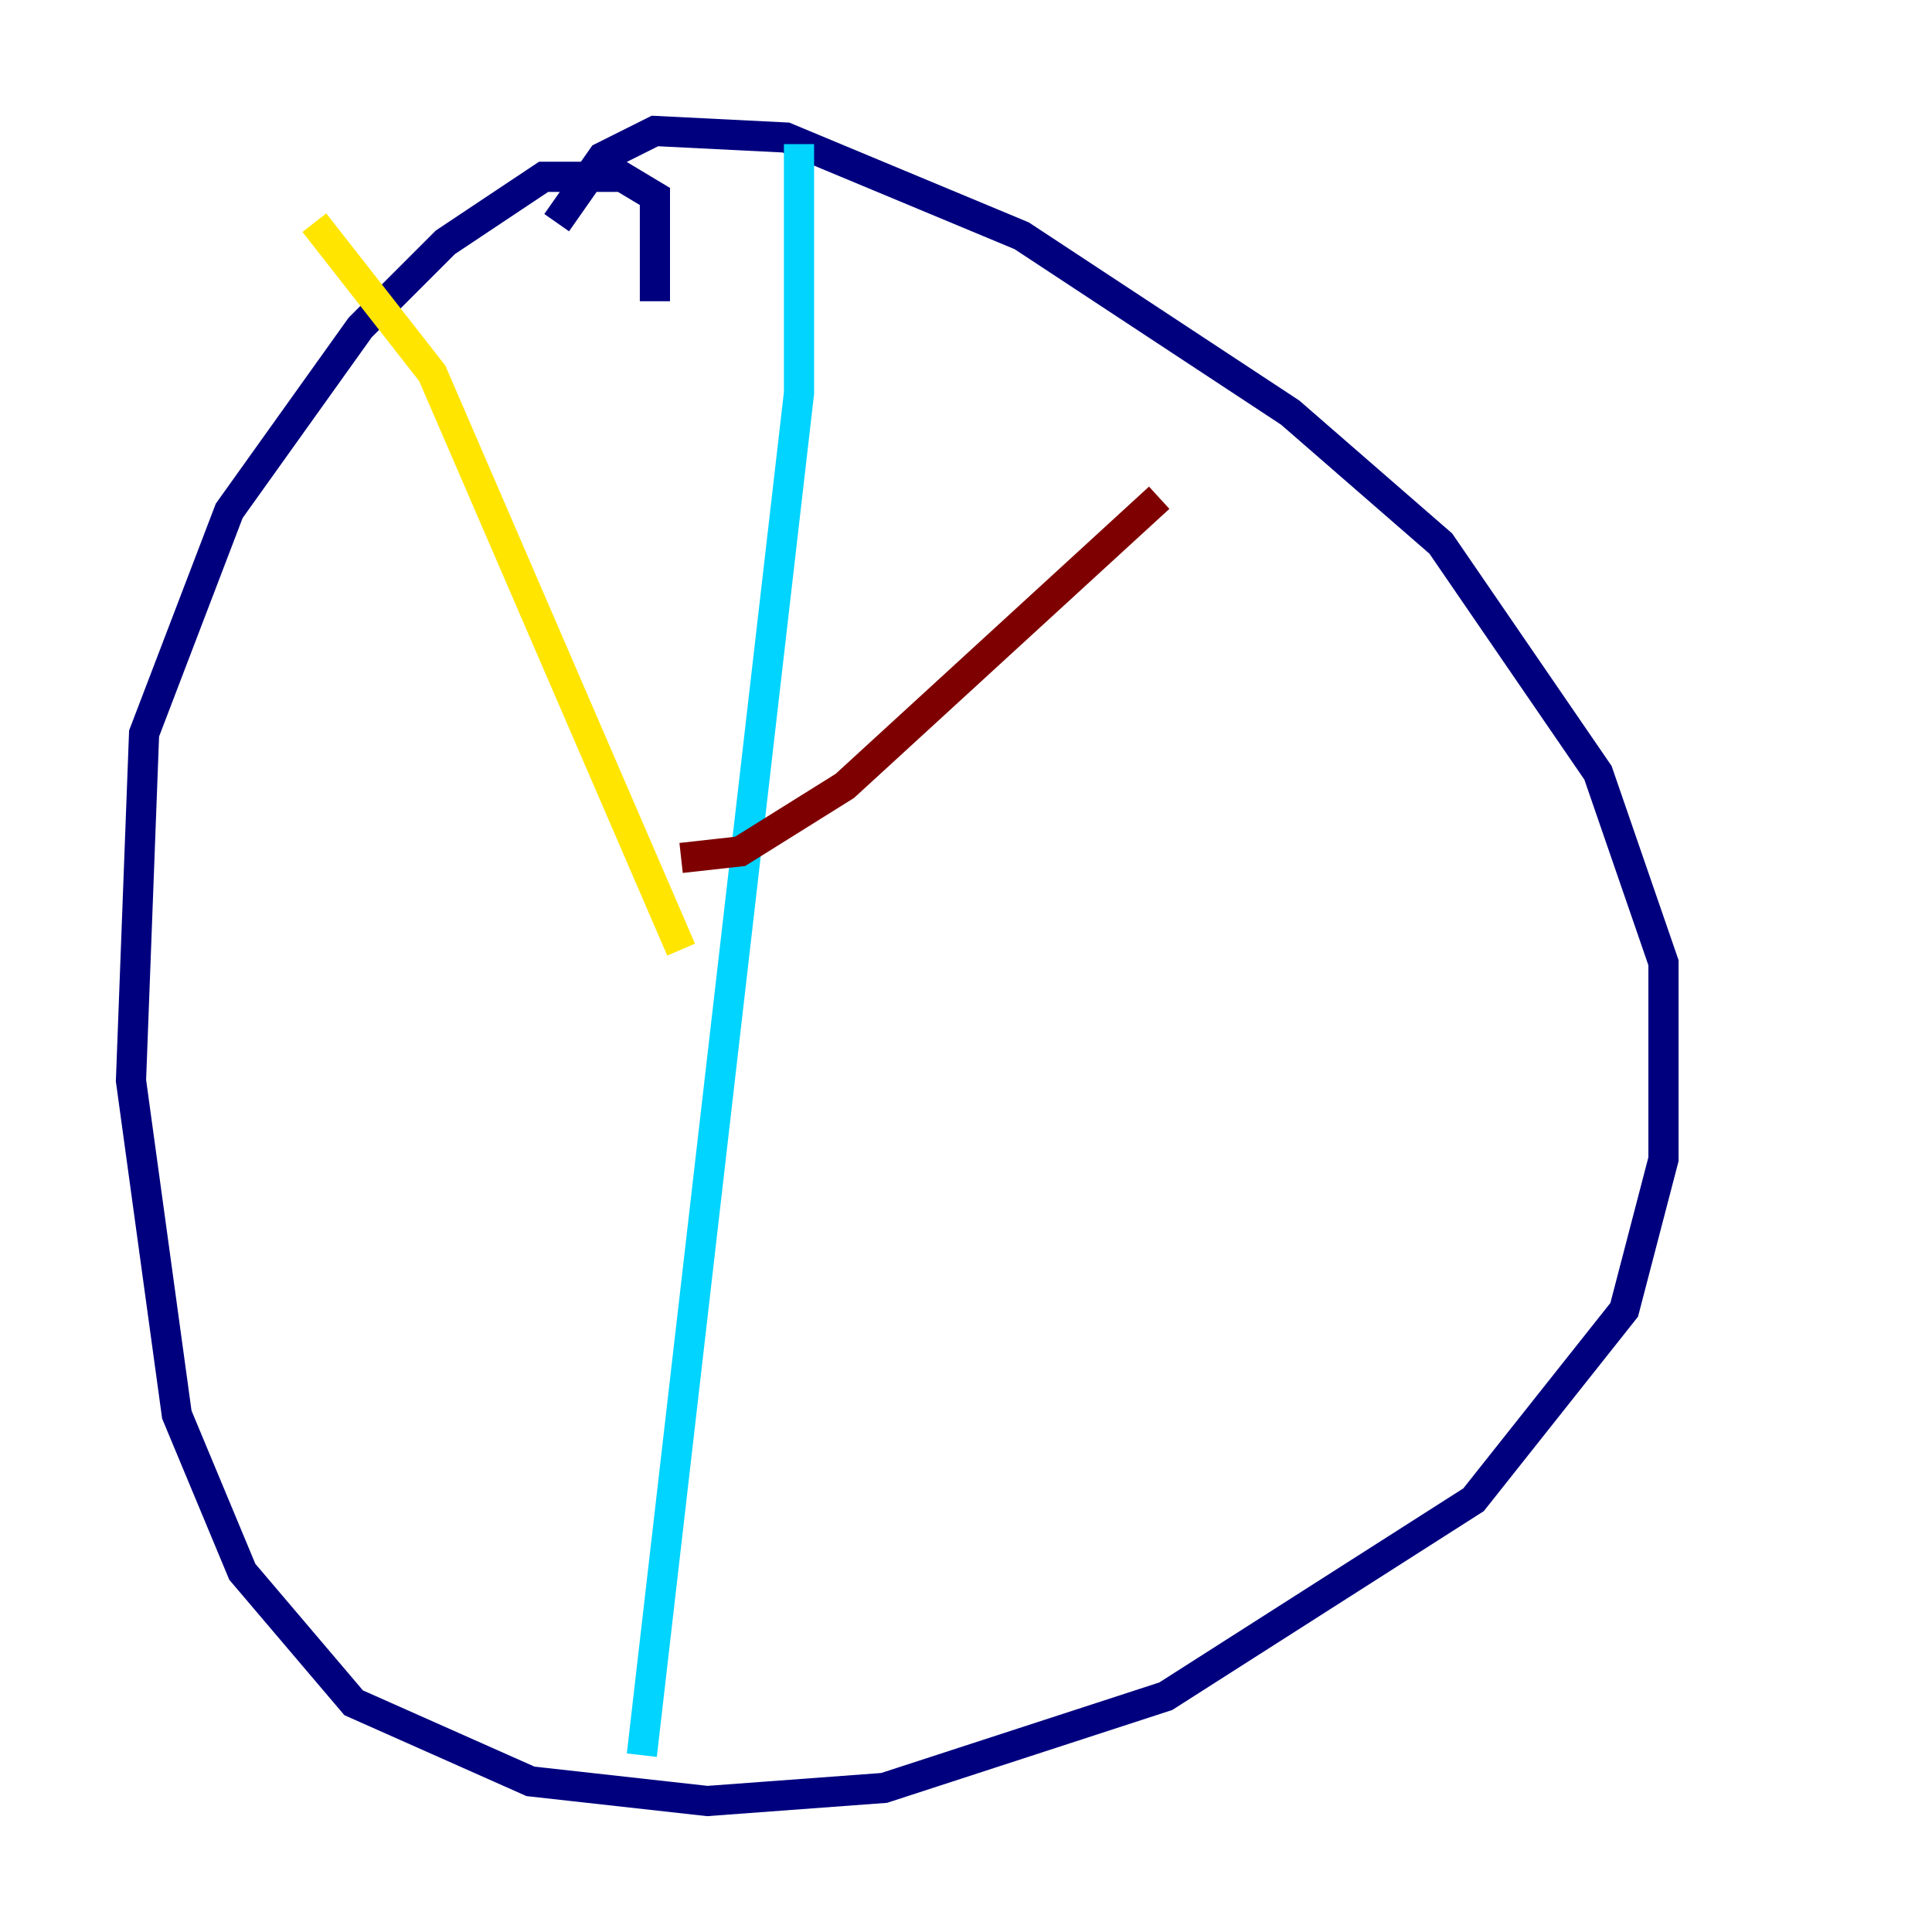 <?xml version="1.0" encoding="utf-8" ?>
<svg baseProfile="tiny" height="128" version="1.2" viewBox="0,0,128,128" width="128" xmlns="http://www.w3.org/2000/svg" xmlns:ev="http://www.w3.org/2001/xml-events" xmlns:xlink="http://www.w3.org/1999/xlink"><defs /><polyline fill="none" points="43.39,19.959 43.39,13.017 41.22,11.715 36.014,11.715 29.505,16.054 23.864,21.695 15.186,33.844 9.546,48.597 8.678,71.593 11.715,93.722 16.054,104.136 23.43,112.814 35.146,118.02 46.861,119.322 58.576,118.454 77.234,112.38 97.627,99.363 107.607,86.78 110.21,76.8 110.21,63.783 105.871,51.2 95.458,36.014 85.478,27.336 67.688,15.62 52.068,9.112 43.39,8.678 39.919,10.414 36.881,14.752" stroke="#00007f" stroke-width="2" /><polyline fill="none" points="52.936,9.546 52.936,26.034 42.522,116.285" stroke="#00d4ff" stroke-width="2" /><polyline fill="none" points="45.125,62.915 28.637,24.732 20.827,14.752" stroke="#ffe500" stroke-width="2" /><polyline fill="none" points="45.125,56.841 49.031,56.407 55.973,52.068 76.8,32.976" stroke="#7f0000" stroke-width="2" /></svg>